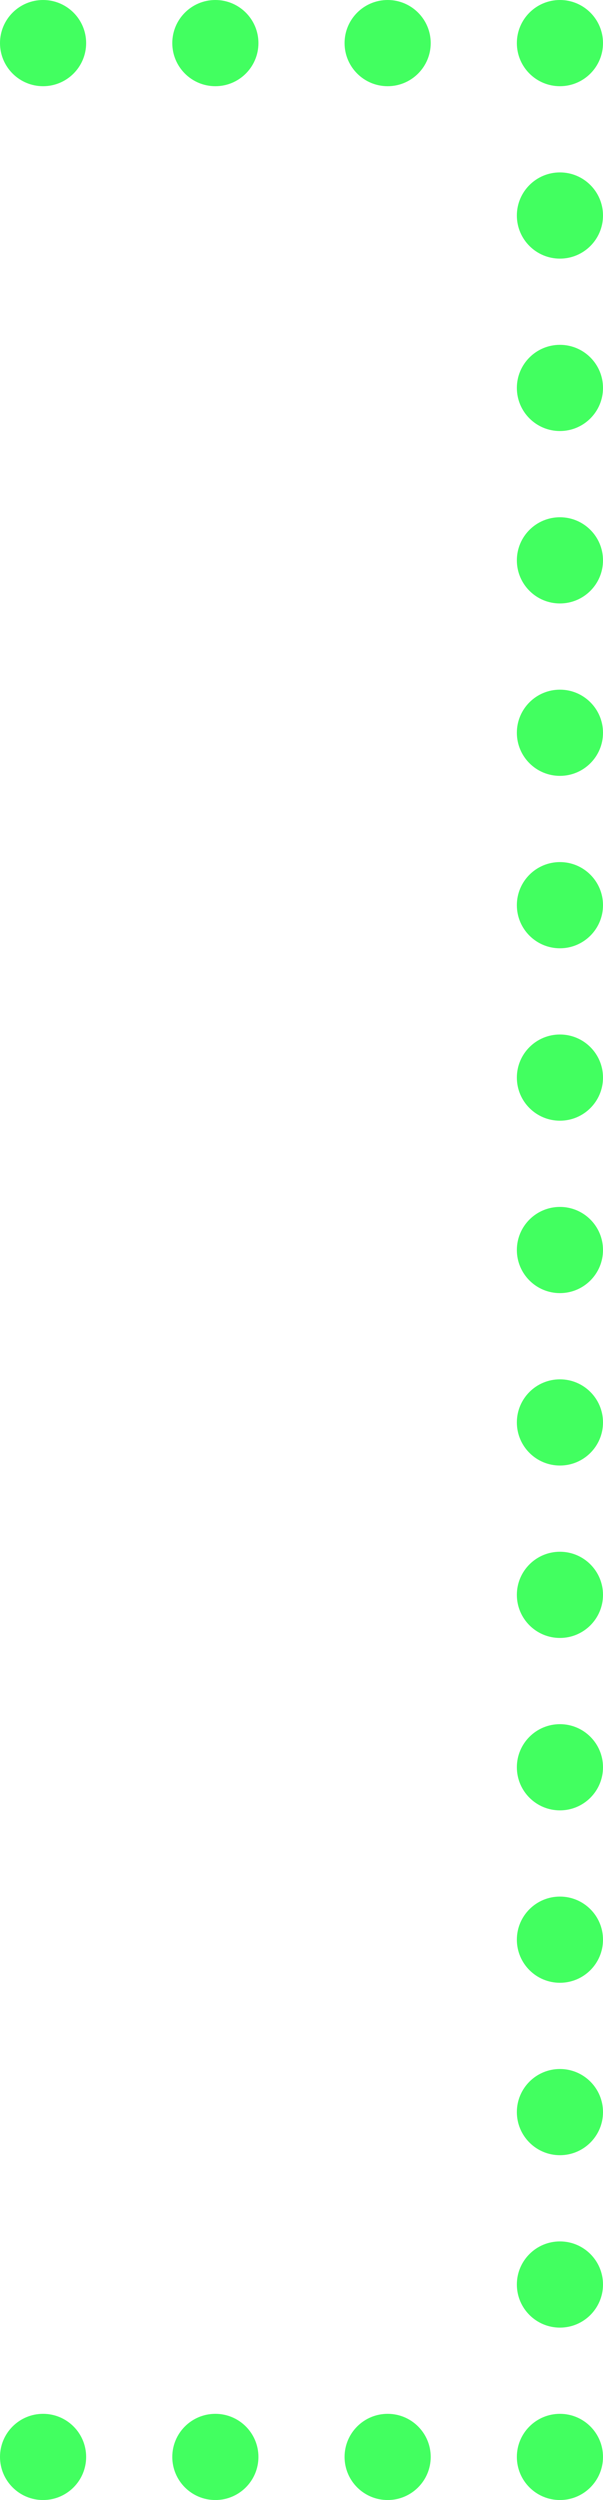 <svg width="14" height="58" viewBox="0 0 14 58" fill="none" xmlns="http://www.w3.org/2000/svg">
<g id="Group 11849">
<circle id="Ellipse 1360" cx="13" cy="57" r="1" transform="rotate(-180 13 57)" fill="#42FF60"/>
<circle id="Ellipse 1370" cx="9" cy="57" r="1" transform="rotate(-180 9 57)" fill="#42FF60"/>
<circle id="Ellipse 1371" cx="5" cy="57" r="1" transform="rotate(-180 5 57)" fill="#42FF60"/>
<circle id="Ellipse 1372" cx="1" cy="57" r="1" transform="rotate(-180 1 57)" fill="#42FF60"/>
<circle id="Ellipse 1359" cx="13" cy="53" r="1" transform="rotate(-180 13 53)" fill="#42FF60"/>
<circle id="Ellipse 1358" cx="13" cy="49" r="1" transform="rotate(-180 13 49)" fill="#42FF60"/>
<circle id="Ellipse 1357" cx="13" cy="45" r="1" transform="rotate(-180 13 45)" fill="#42FF60"/>
<circle id="Ellipse 1356" cx="13" cy="41" r="1" transform="rotate(-180 13 41)" fill="#42FF60"/>
<circle id="Ellipse 1355" cx="13" cy="37" r="1" transform="rotate(-180 13 37)" fill="#42FF60"/>
<circle id="Ellipse 1361" cx="13" cy="33" r="1" transform="rotate(-180 13 33)" fill="#42FF60"/>
<circle id="Ellipse 1362" cx="13" cy="29" r="1" transform="rotate(-180 13 29)" fill="#42FF60"/>
<circle id="Ellipse 1363" cx="13" cy="25" r="1" transform="rotate(-180 13 25)" fill="#42FF60"/>
<circle id="Ellipse 1364" cx="13" cy="21" r="1" transform="rotate(-180 13 21)" fill="#42FF60"/>
<circle id="Ellipse 1365" cx="13" cy="17" r="1" transform="rotate(-180 13 17)" fill="#42FF60"/>
<circle id="Ellipse 1366" cx="13" cy="13" r="1" transform="rotate(-180 13 13)" fill="#42FF60"/>
<circle id="Ellipse 1367" cx="13" cy="9" r="1" transform="rotate(-180 13 9)" fill="#42FF60"/>
<circle id="Ellipse 1368" cx="13" cy="5" r="1" transform="rotate(-180 13 5)" fill="#42FF60"/>
<circle id="Ellipse 1369" cx="13" cy="1" r="1" transform="rotate(-180 13 1)" fill="#42FF60"/>
<circle id="Ellipse 1373" cx="9" cy="1" r="1" transform="rotate(-180 9 1)" fill="#42FF60"/>
<circle id="Ellipse 1374" cx="5" cy="1" r="1" transform="rotate(-180 5 1)" fill="#42FF60"/>
<circle id="Ellipse 1375" cx="1" cy="1" r="1" transform="rotate(-180 1 1)" fill="#42FF60"/>
</g>
</svg>
